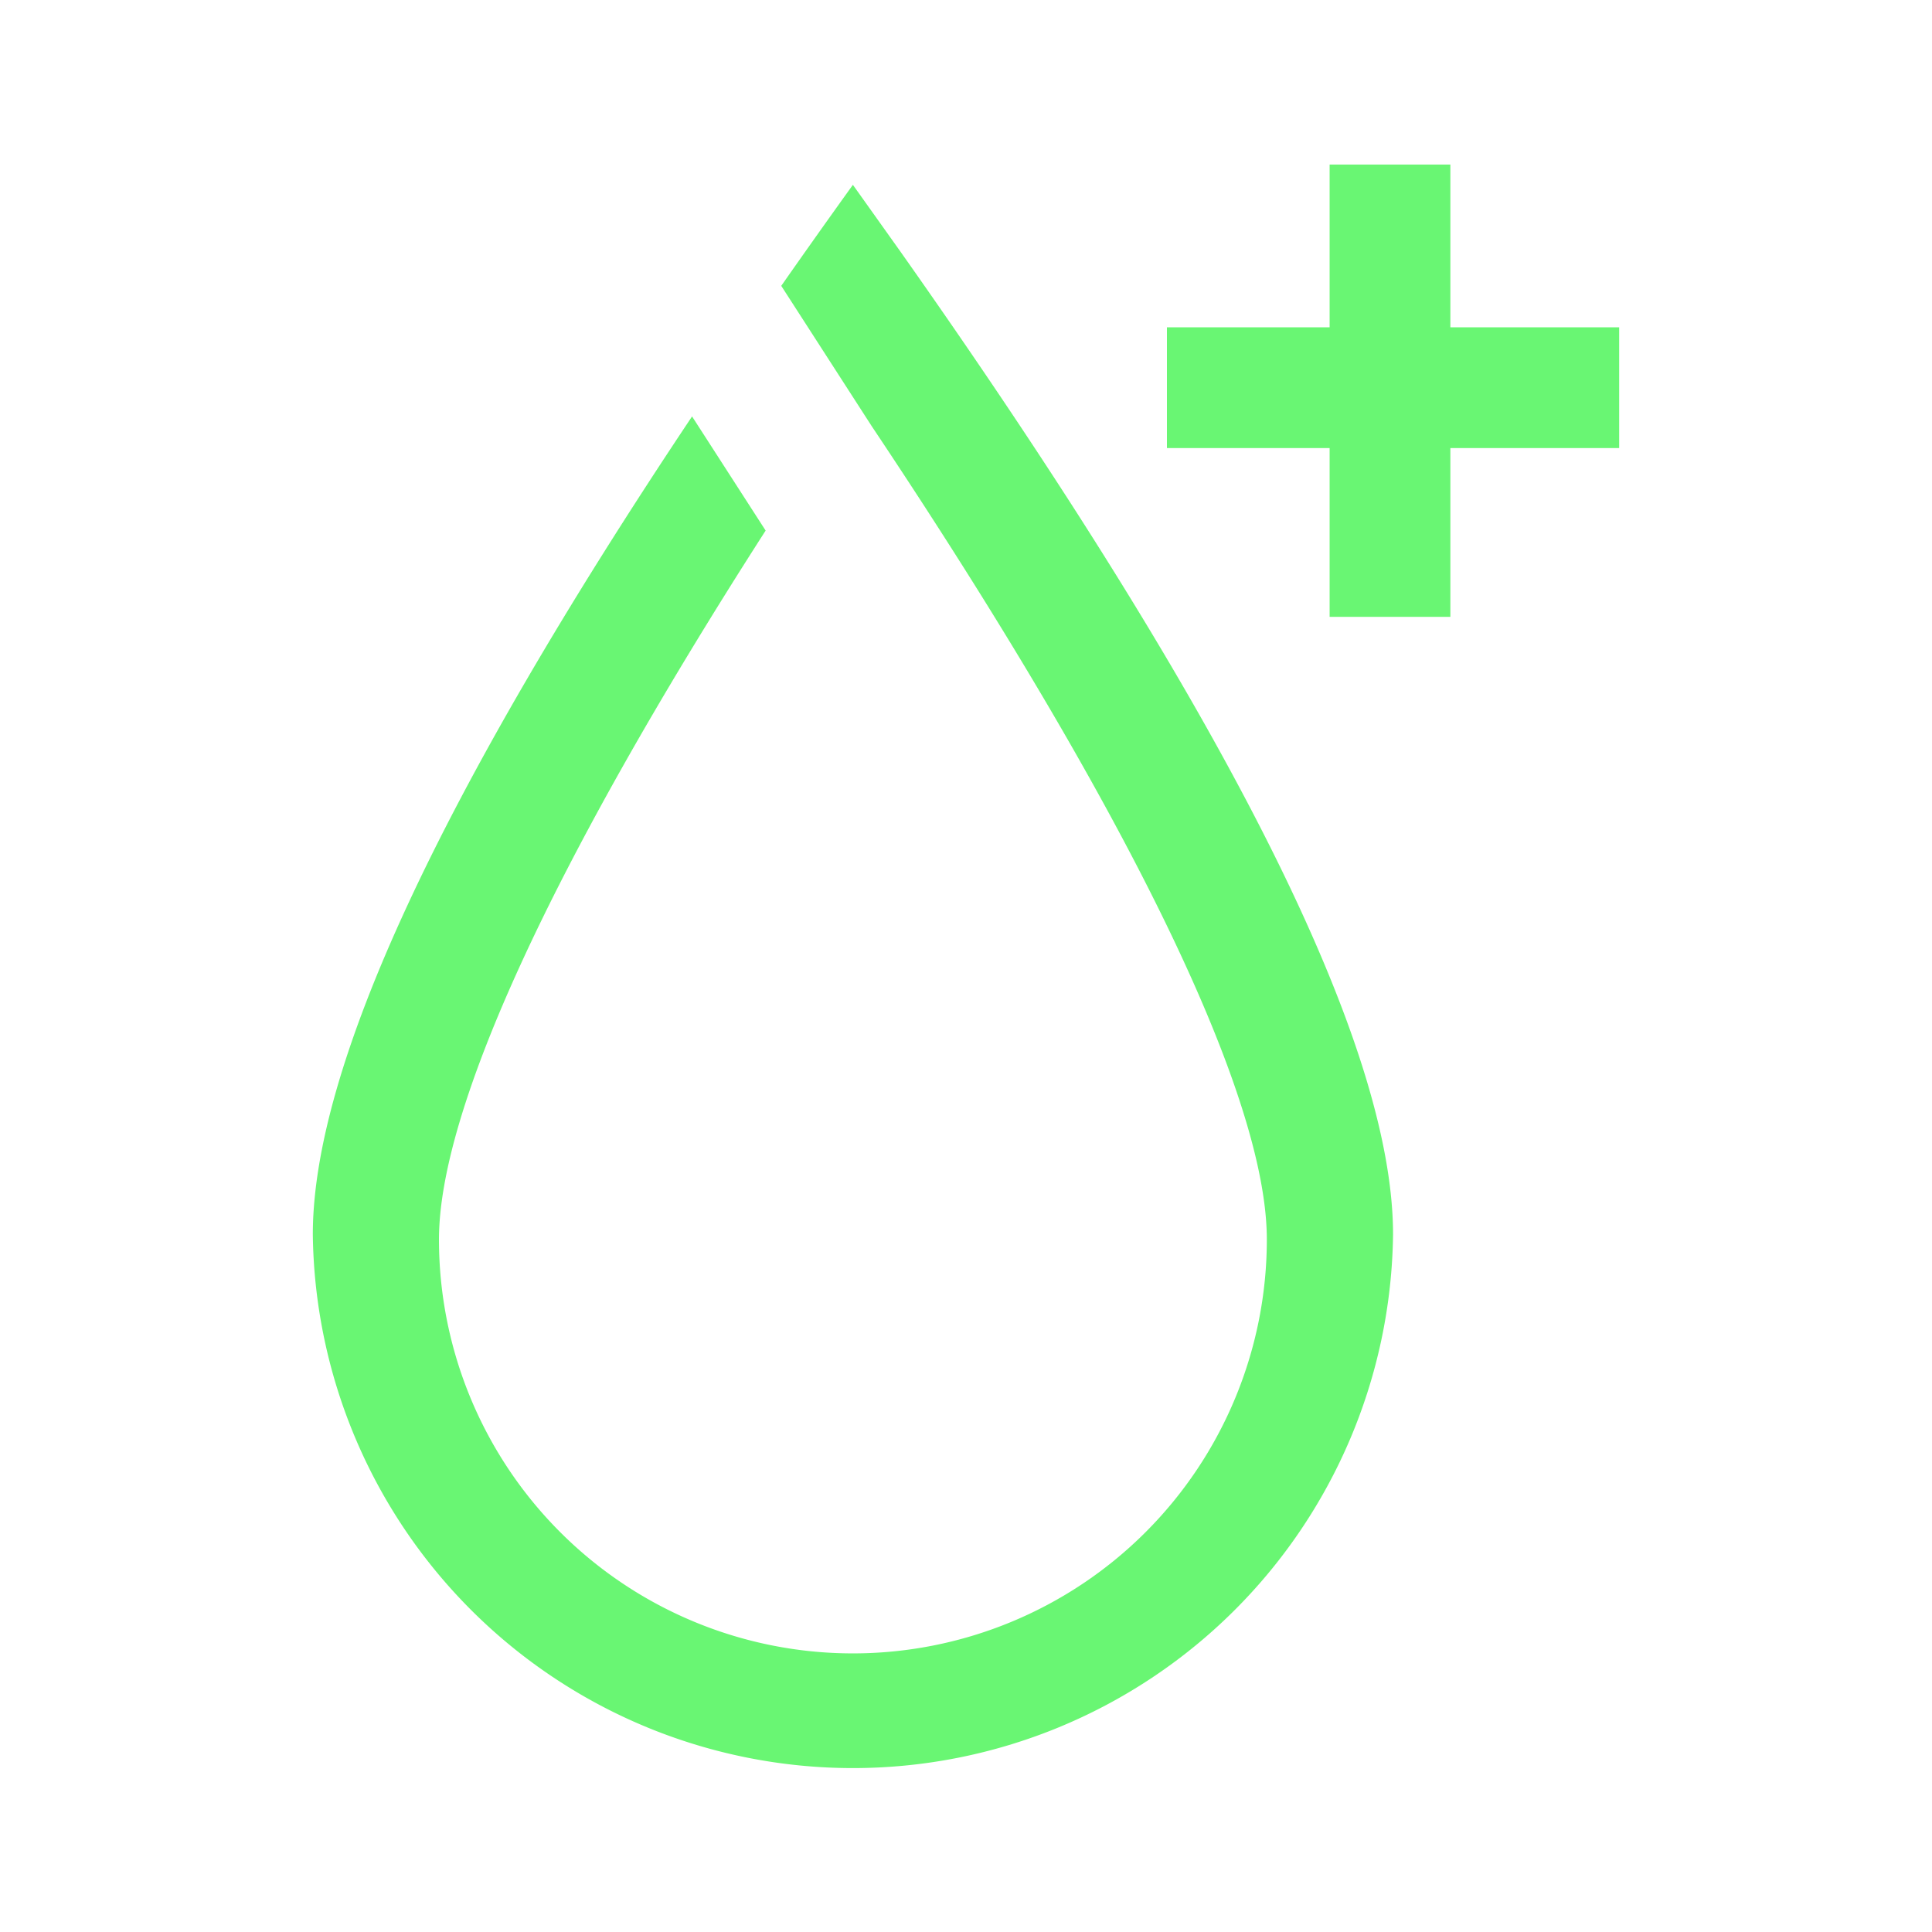 <svg t="1691227645704" class="icon" viewBox="0 0 1024 1024" version="1.1" xmlns="http://www.w3.org/2000/svg" p-id="9359" width="200" height="200"><path d="M366.805 220.715c-134.016 200.704-201.003 345.216-201.003 433.579a286.293 286.293 0 0 0 572.544 0c0-100.651-86.955-274.176-260.864-520.619l-25.429-35.712c-13.099 18.219-25.771 36.096-37.973 53.547l47.915 74.325c139.733 209.109 209.451 356.821 209.451 431.104a219.392 219.392 0 1 1-438.784 0c0-67.541 57.643-195.797 173.141-375.723l-38.997-60.501zM768.725 173.483V87.211h-64v86.272h-86.229v64h86.229v89.472h64V237.483h89.472v-64h-89.472z" p-id="9360" fill="#69f673"></path></svg>